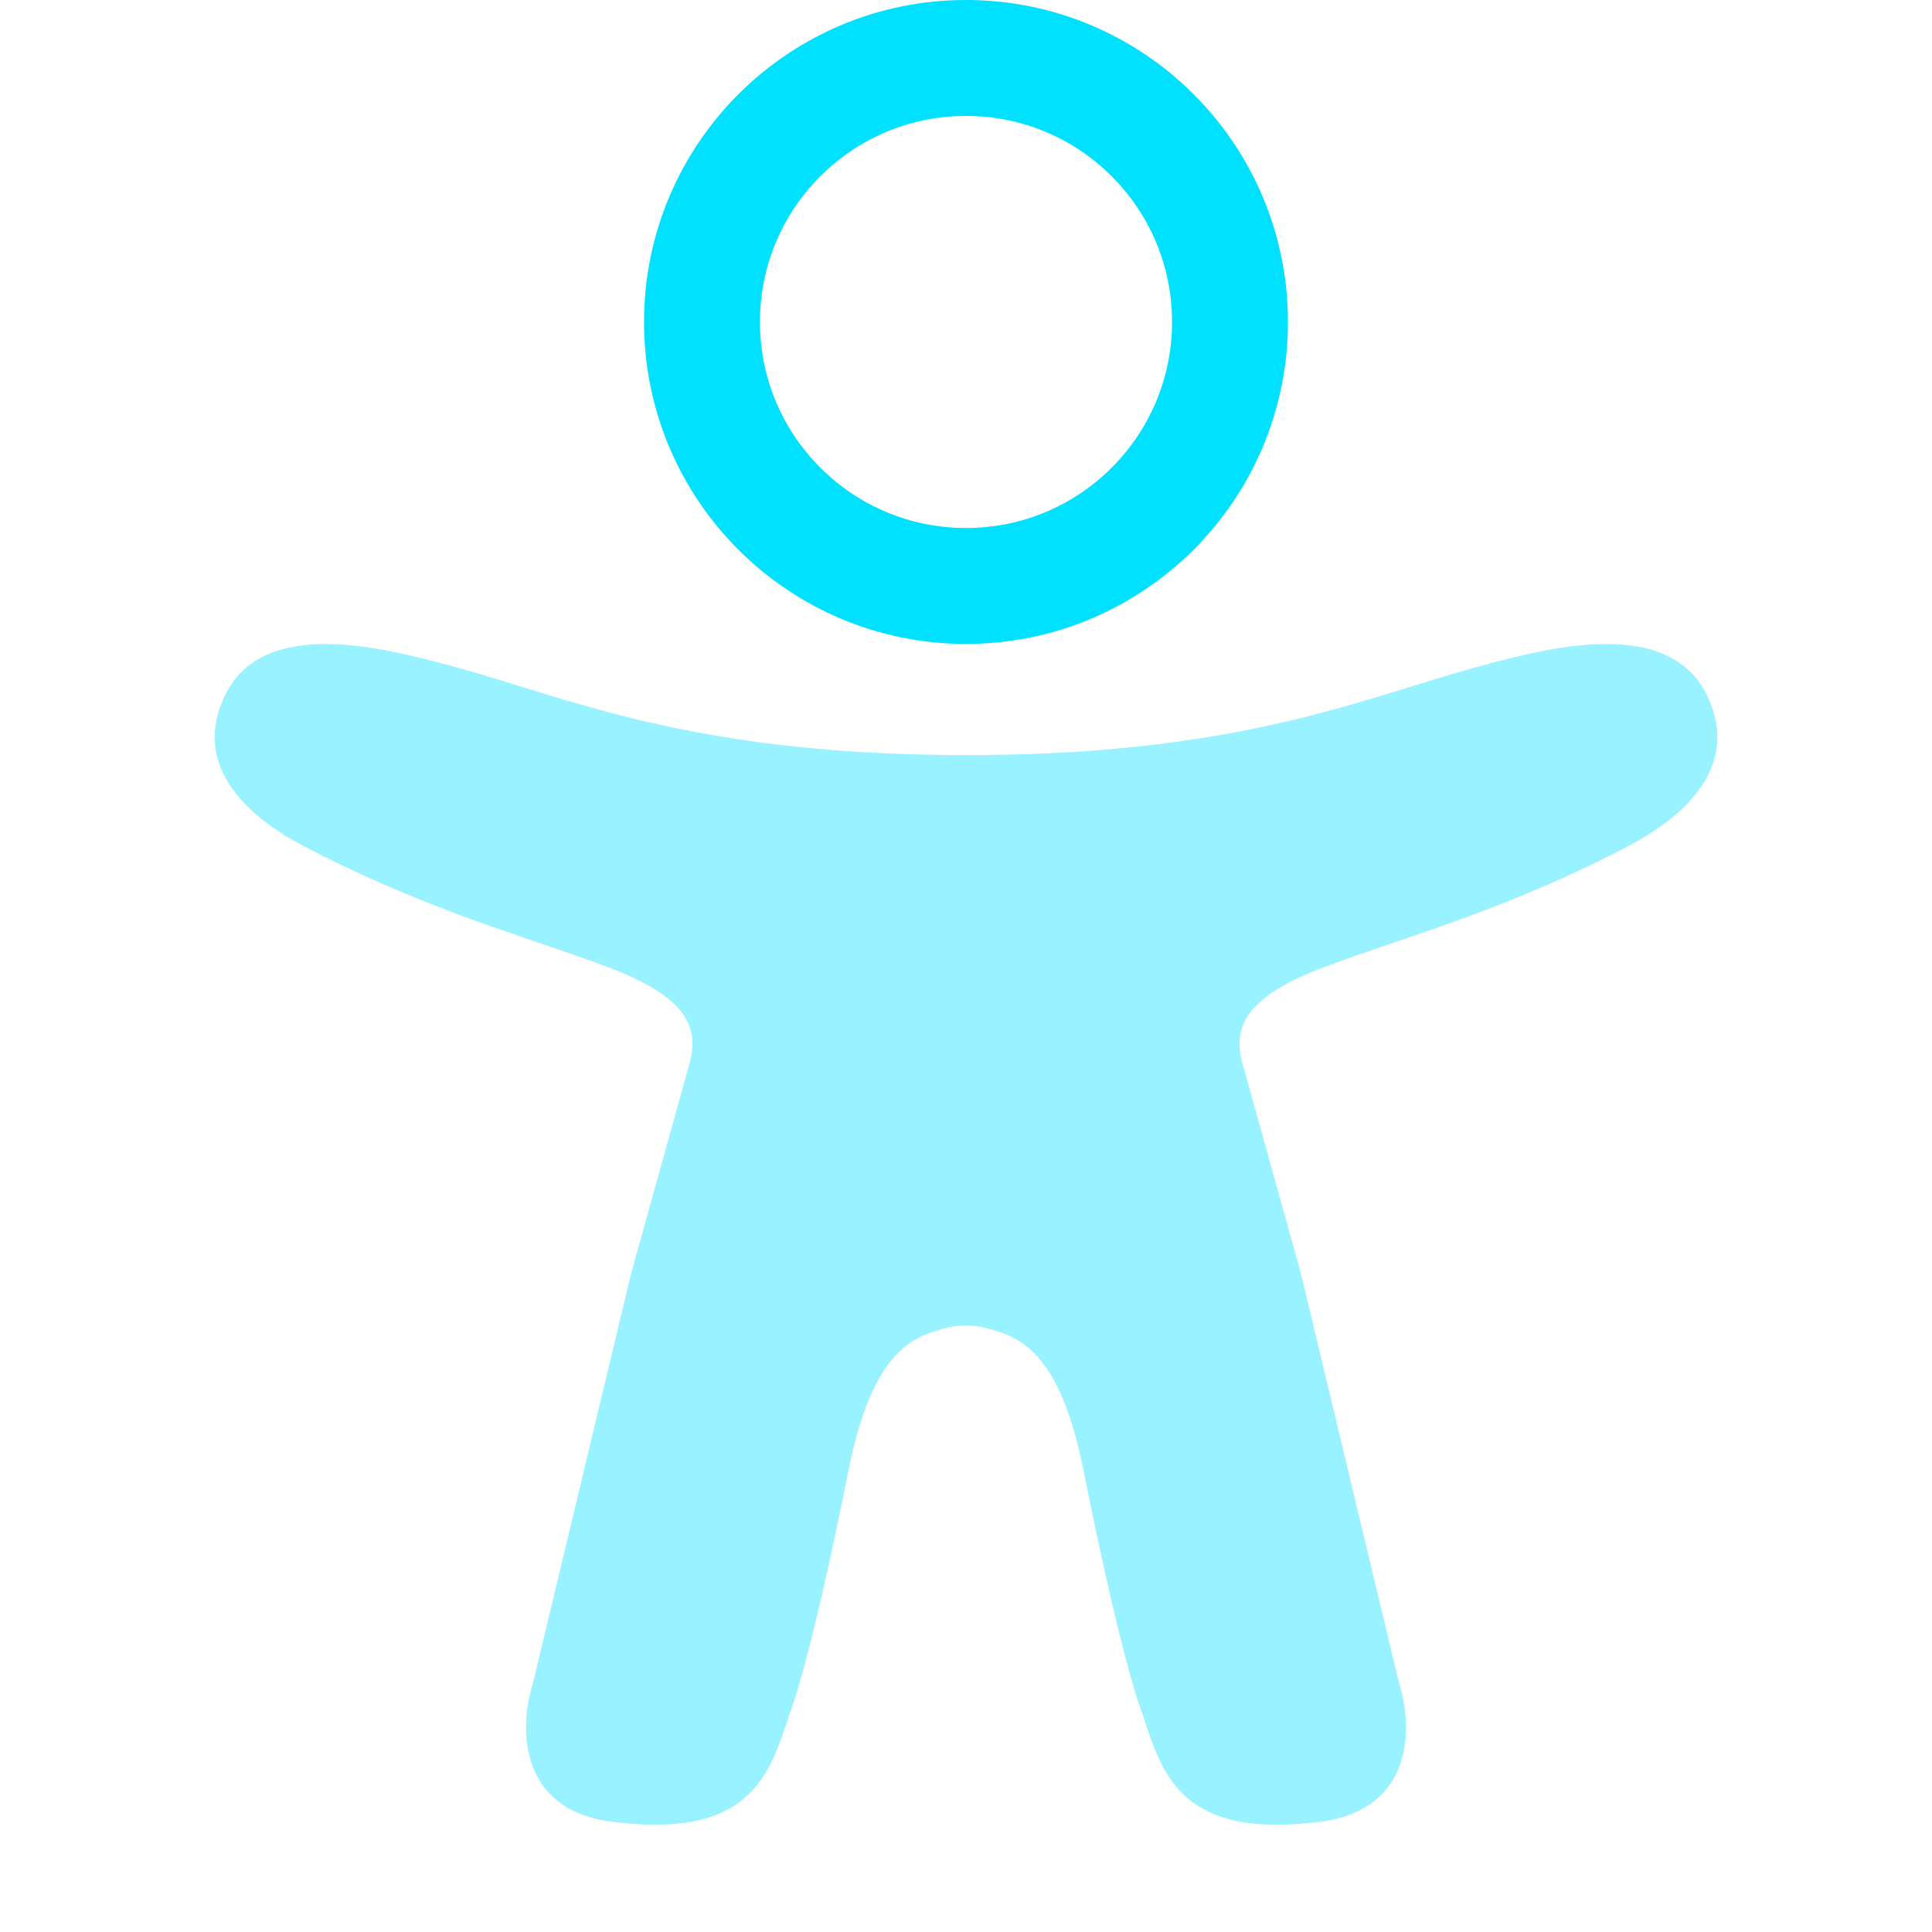 <svg width="20" height="20" viewBox="0 0 20 20" fill="none" xmlns="http://www.w3.org/2000/svg">
<circle cx="10" cy="3.333" r="2.733" stroke="#00E0FF" stroke-width="1.2"/>
<path opacity="0.4" fill-rule="evenodd" clip-rule="evenodd" d="M10.226 13.752C10.085 13.712 9.915 13.712 9.774 13.752V13.752C9.466 13.838 9.034 13.96 8.782 15.228C8.455 16.869 8.237 17.595 8.169 17.753L8.166 17.764C7.962 18.392 7.752 19.041 6.331 18.858C5.351 18.732 5.378 17.858 5.514 17.437L6.535 13.176L7.148 10.973C7.216 10.657 7.148 10.342 6.331 10.026C6.126 9.947 5.891 9.867 5.631 9.778C4.949 9.547 4.097 9.257 3.153 8.764C2.481 8.412 1.99 7.877 2.336 7.185C2.732 6.393 3.937 6.703 4.558 6.863C4.566 6.865 4.574 6.868 4.582 6.87C4.839 6.936 5.097 7.016 5.372 7.101C6.408 7.422 7.68 7.816 10 7.817C12.32 7.816 13.592 7.422 14.628 7.101C14.903 7.016 15.161 6.936 15.418 6.87L15.442 6.863C16.063 6.703 17.267 6.393 17.664 7.185C18.01 7.877 17.519 8.412 16.847 8.764C15.903 9.257 15.05 9.547 14.369 9.778C14.109 9.867 13.874 9.947 13.669 10.026C12.852 10.342 12.784 10.657 12.852 10.973L13.465 13.176L14.486 17.437C14.622 17.858 14.649 18.732 13.669 18.858C12.247 19.041 12.037 18.392 11.834 17.764L11.831 17.753C11.763 17.595 11.545 16.869 11.218 15.228C10.966 13.96 10.534 13.838 10.226 13.752V13.752Z" fill="#00E0FF"/>
</svg>
